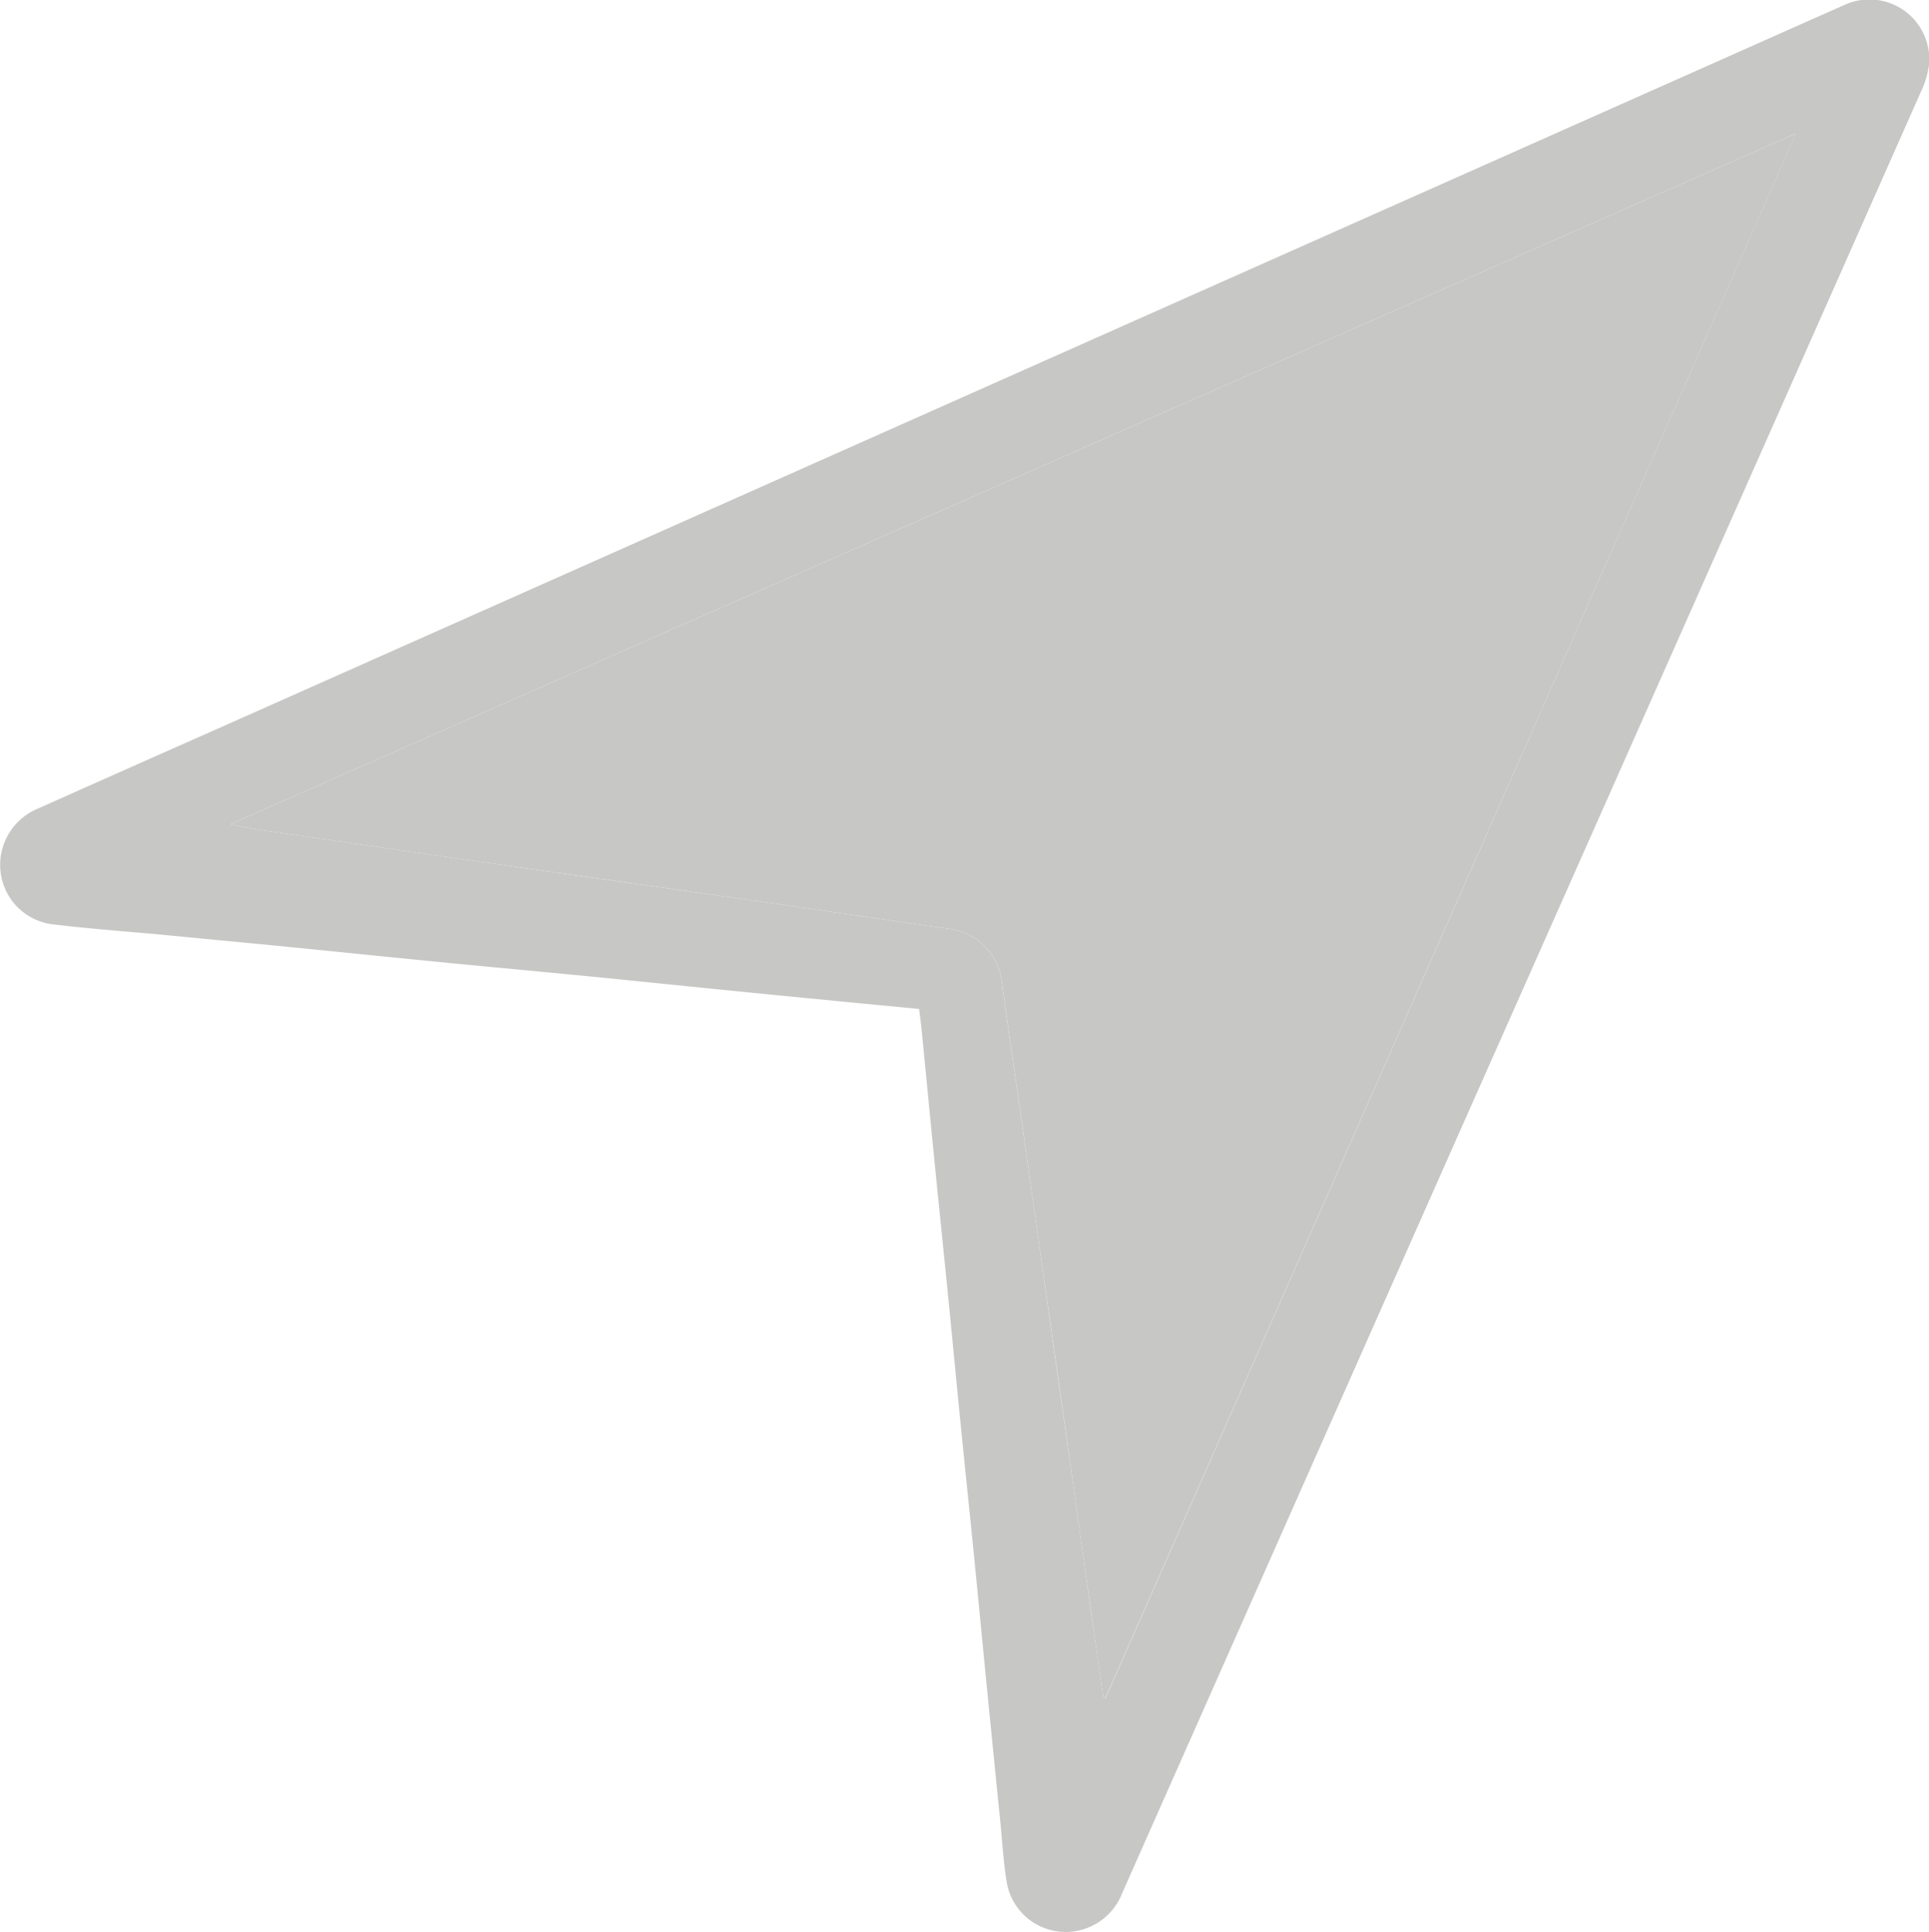 <svg xmlns="http://www.w3.org/2000/svg" viewBox="0 0 204.56 204.9"><defs><style>.cls-1{fill:#c7c7c6;}</style></defs><title>location-icon</title><g id="Layer_2" data-name="Layer 2"><g id="Layer_1-2" data-name="Layer 1"><g id="Pdpb0v.tif"><path class="cls-1" d="M97.47,107c-5.94-.57-11.78-1.13-17.62-1.71-6-.59-12-1.22-18-1.81-5.32-.52-10.65-1-16-1.53s-10.51-1.06-15.76-1.58c-4.6-.45-9.2-.88-13.8-1.33C12.64,98.73,9,98.44,5.39,98A6.34,6.34,0,0,1,.06,92.47,6.46,6.46,0,0,1,4,85.76q9.45-4.22,18.92-8.41L177.47,8.58c6-2.66,12-5.35,18-8a6.35,6.35,0,0,1,9.11,6.11,9.27,9.27,0,0,1-.89,3.07Q179.36,64.67,155,119.54l-36,81.23a6.43,6.43,0,0,1-6.4,4.1,6.34,6.34,0,0,1-5.82-5.13c-.37-2.15-.48-4.35-.7-6.53q-.71-7-1.4-14c-.45-4.53-.88-9.06-1.33-13.59s-.93-9.12-1.39-13.69-.88-9.06-1.33-13.59c-.52-5.25-1.07-10.51-1.59-15.76-.45-4.53-.88-9.06-1.33-13.59C97.65,108.39,97.56,107.77,97.47,107ZM117,180l.25.06,73.19-165.9-166,73.24c1.83.44,3.58.67,5.33.92,7.49,1.08,15,2.19,22.46,3.26,8.52,1.22,17,2.4,25.57,3.62,7.56,1.08,15.11,2.2,22.67,3.28a6.49,6.49,0,0,1,5.8,5.87c.7,5.19,1.48,10.38,2.22,15.57q1.19,8.35,2.36,16.71,1.21,8.56,2.43,17.11t2.38,16.91Q116.33,175.3,117,180Z"/><path class="cls-1" d="M117,180q-.67-4.67-1.33-9.35-1.19-8.46-2.38-16.91t-2.43-17.11q-1.18-8.35-2.36-16.71c-.74-5.19-1.52-10.37-2.22-15.57a6.49,6.49,0,0,0-5.8-5.87c-7.56-1.08-15.11-2.2-22.67-3.28-8.52-1.22-17-2.4-25.57-3.62-7.49-1.07-15-2.18-22.46-3.26-1.75-.25-3.51-.48-5.33-.92l166-73.24L117.25,180Z"/></g></g></g></svg>
